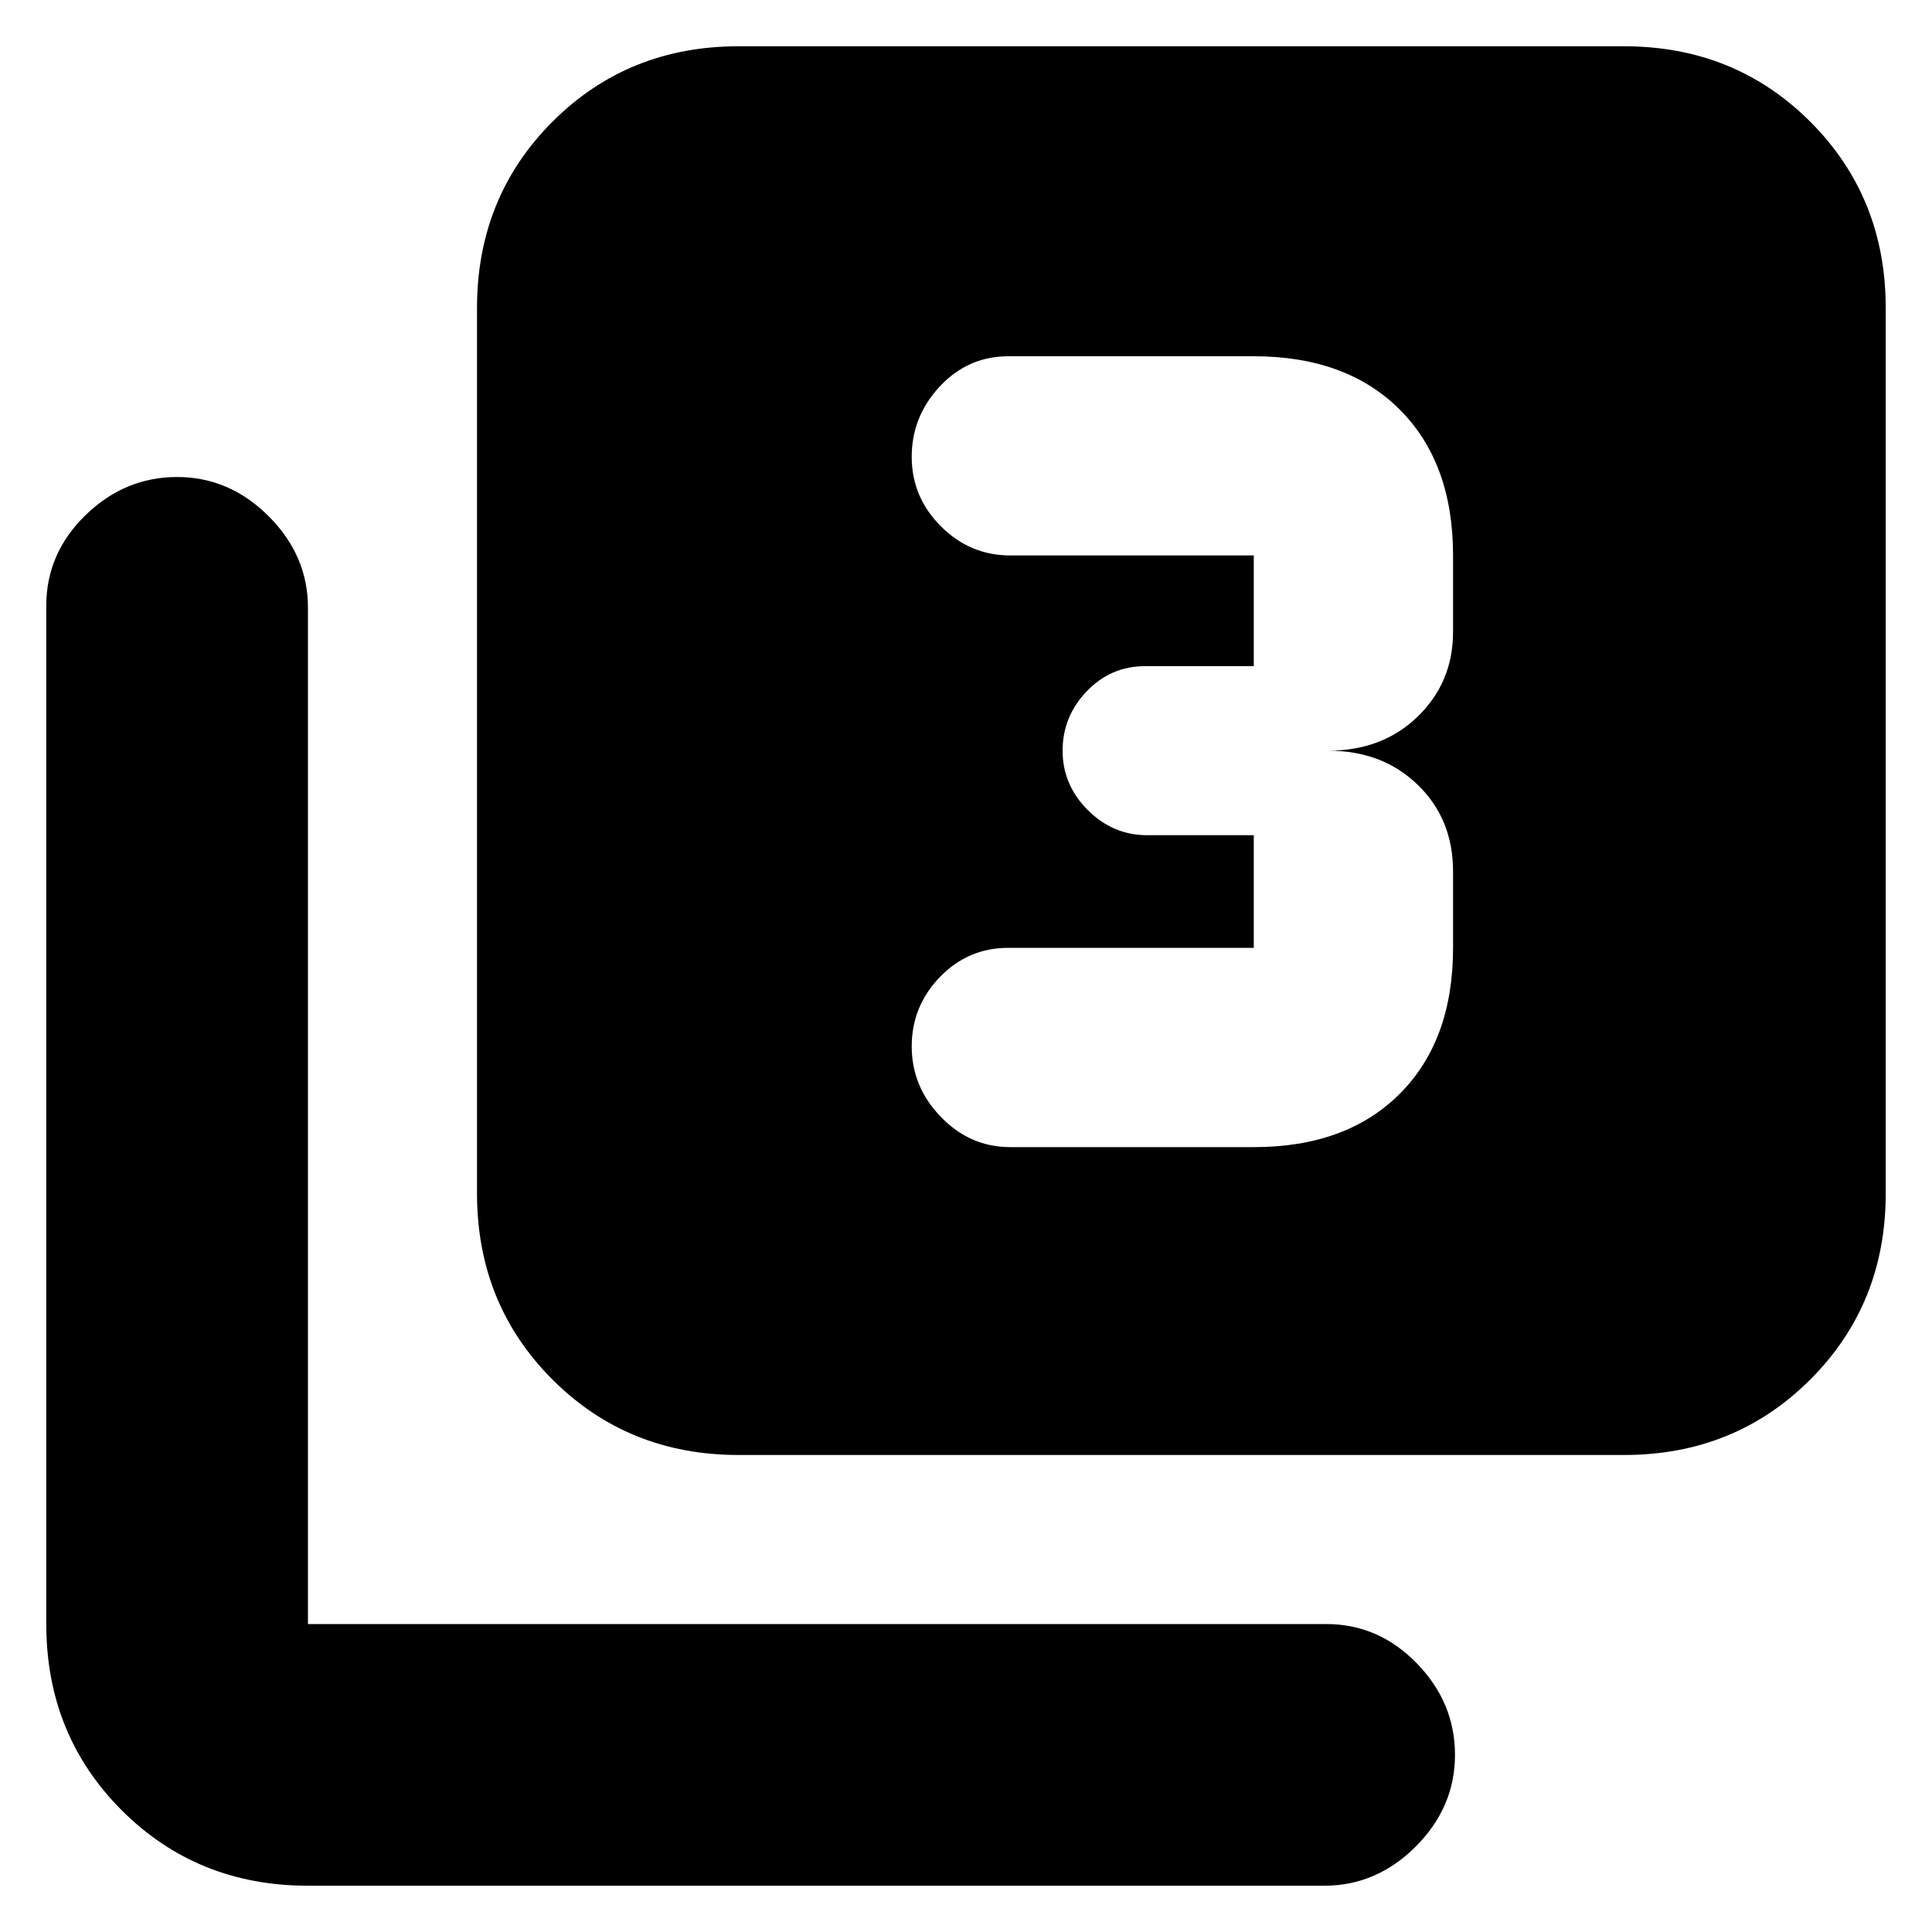 <svg xmlns="http://www.w3.org/2000/svg" height="20" width="20"><path d="M10.458 11.875h2.521q.959 0 1.511-.552.552-.552.552-1.511v-.791q0-.542-.365-.896t-.927-.354q.562 0 .927-.354.365-.355.365-.875V5.75q0-.958-.552-1.51t-1.511-.552h-2.541q-.417 0-.709.312-.291.312-.291.729t.302.719q.302.302.718.302h2.521v1.146h-1.125q-.354 0-.604.26-.25.261-.25.615t.26.614q.261.261.615.261h1.104v1.166h-2.541q-.417 0-.709.303-.291.302-.291.718 0 .417.302.729.302.313.718.313Zm-2.812 3.187q-1.146 0-1.927-.781-.781-.781-.781-1.927V3.188q0-1.146.781-1.928Q6.5.479 7.646.479h9.166q1.146 0 1.928.781.781.782.781 1.928v9.166q0 1.146-.781 1.927-.782.781-1.928.781Zm-4.458 4.459q-1.146 0-1.928-.781-.781-.782-.781-1.928V6.271q0-.542.406-.938.407-.395.948-.395.542 0 .948.406.407.406.407.948v10.52h10.541q.542 0 .938.407.395.406.395.948 0 .541-.406.948-.406.406-.948.406Z"/></svg>